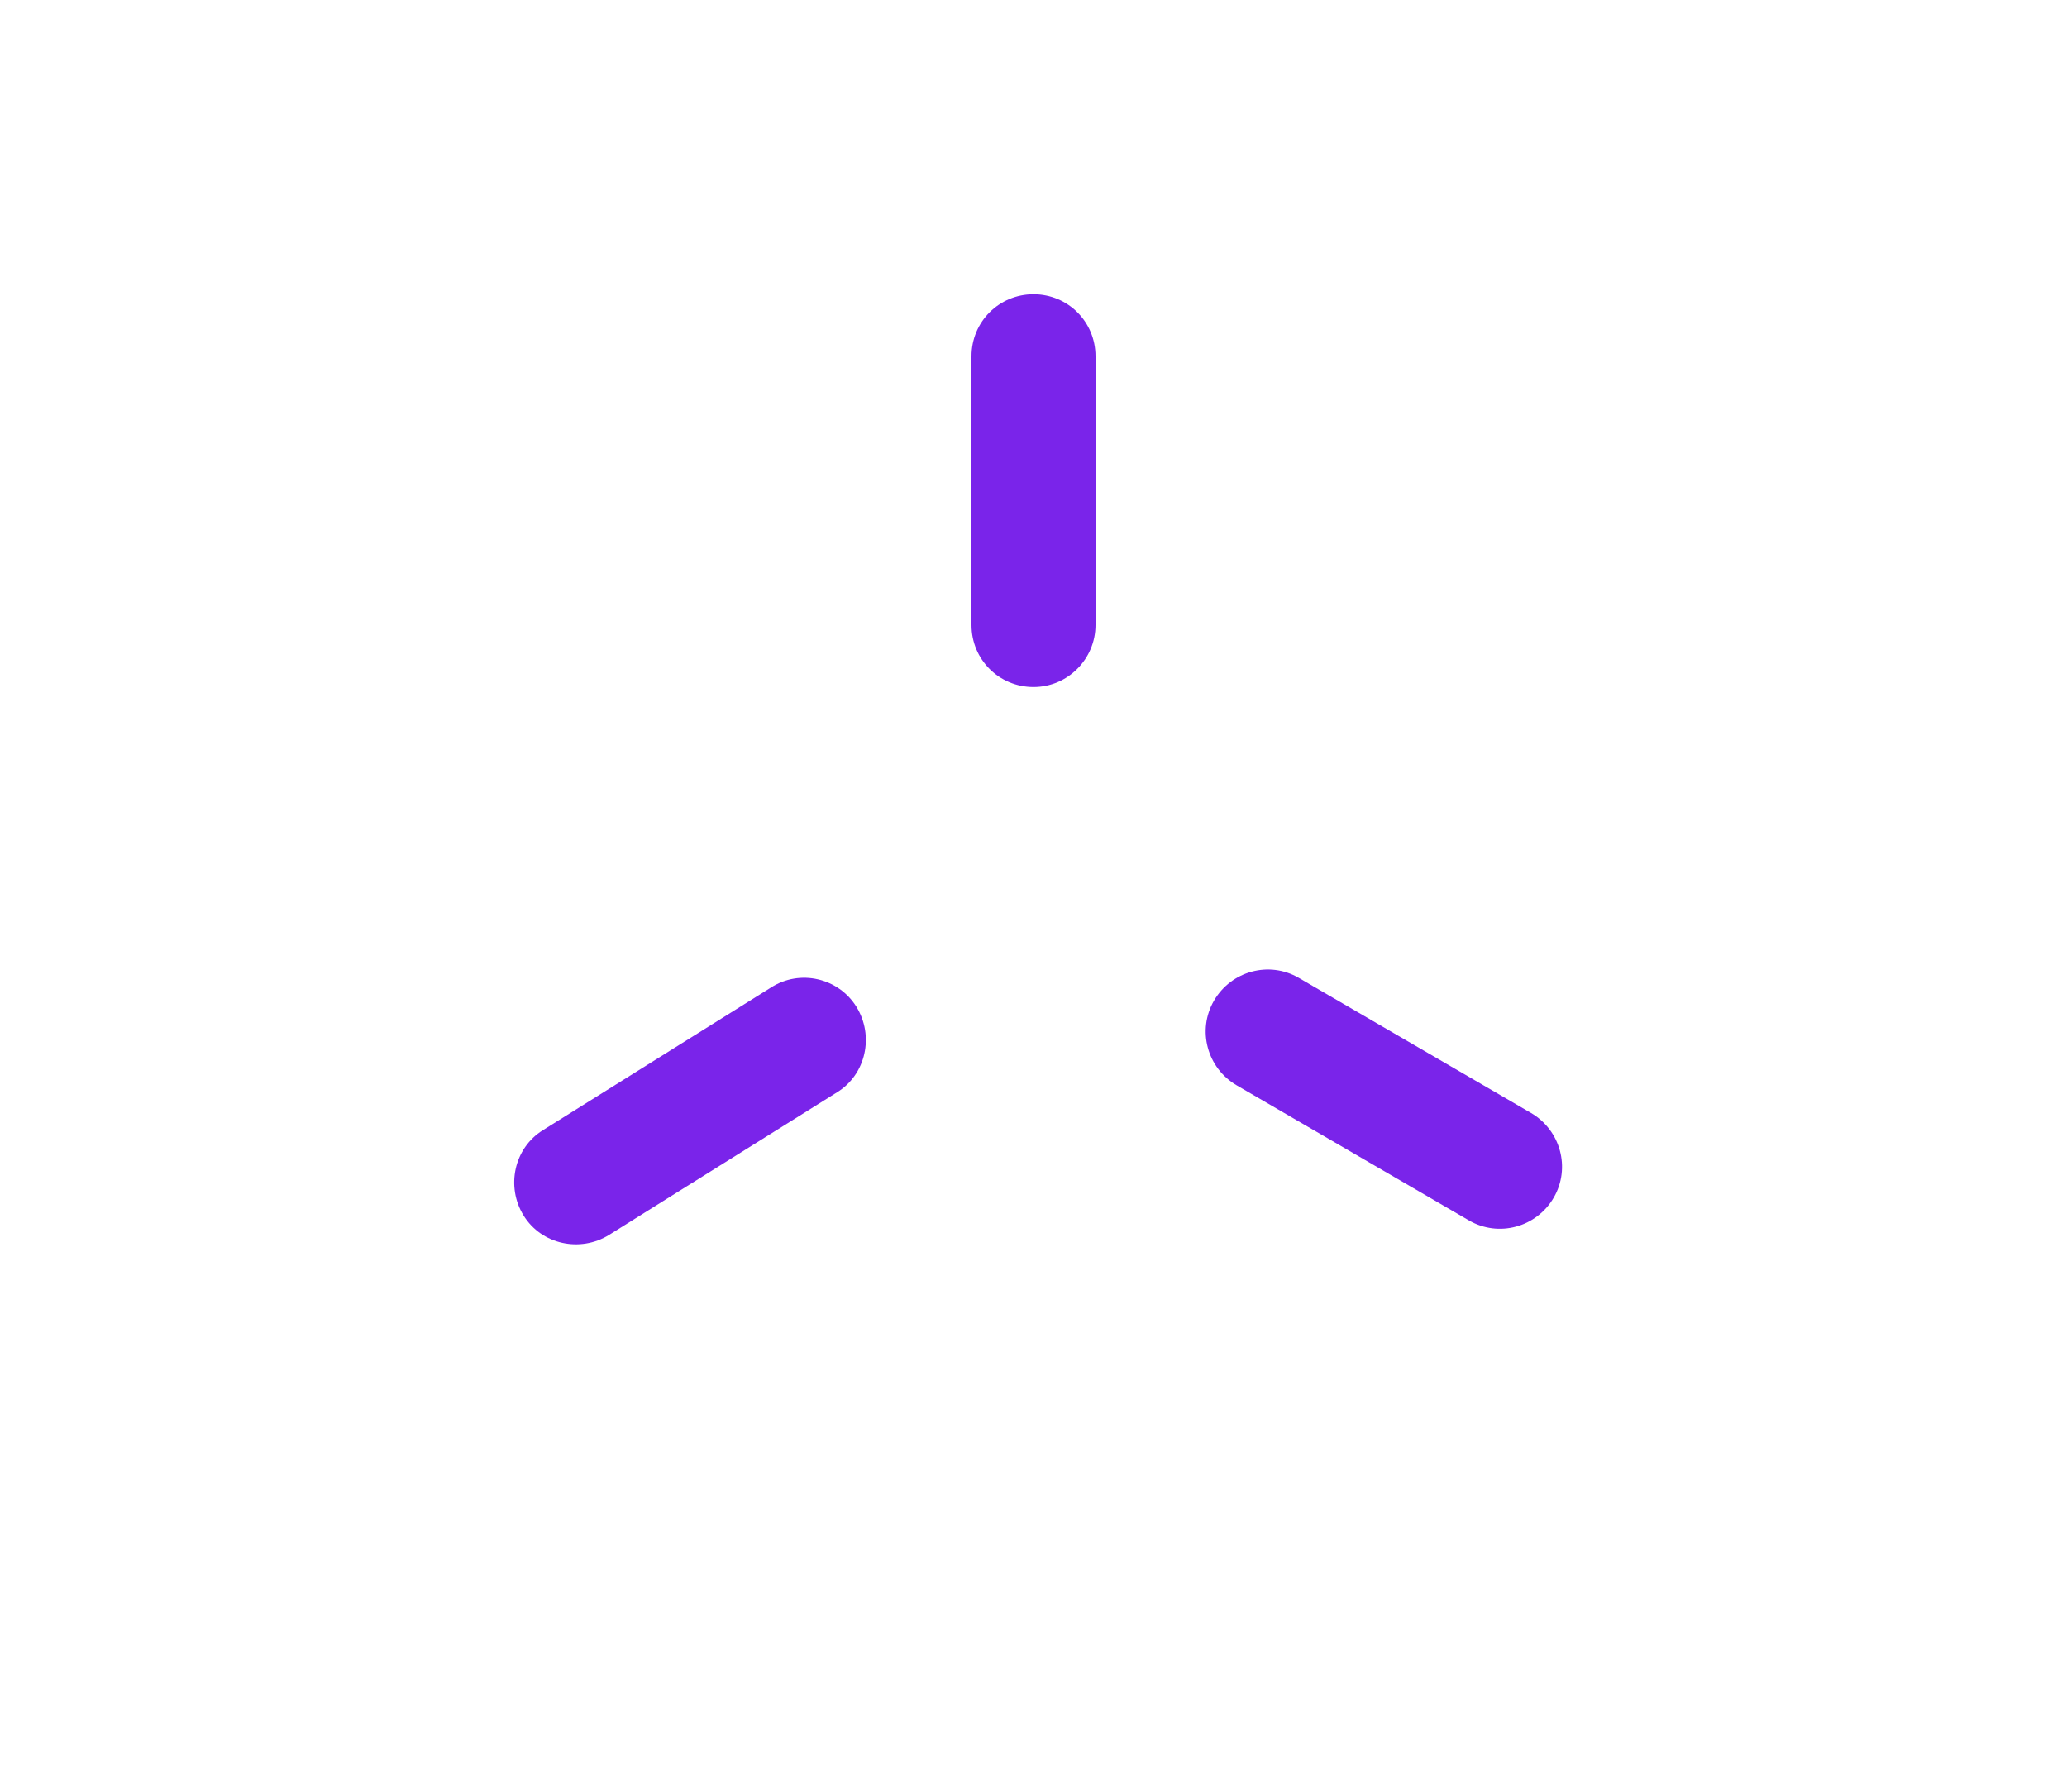 <?xml version="1.0" encoding="utf-8"?>
<!-- Generator: Adobe Illustrator 19.0.0, SVG Export Plug-In . SVG Version: 6.00 Build 0)  -->
<svg version="1.0" id="border_-_copie_2" xmlns="http://www.w3.org/2000/svg" xmlns:xlink="http://www.w3.org/1999/xlink" x="0px" y="0px" width="300px" height="260px"
	  viewBox="0 0 300 260" style="enable-background:new 0 0 300 260;" xml:space="preserve">
<style type="text/css">
	.st0{fill:#7A24EA;}
</style>
<g id="Calque_4">
	<path id="XMLID_3_" class="st0" d="M150,99.7L150,99.7c-5,0-9-4-9-9v-39c0-5,4-9,9-9h0c5,0,9,4,9,9v39C159,95.6,155,99.7,150,99.7z
		"/>
	<path id="XMLID_5_" class="st0" d="M176.2,145.2L176.2,145.2c2.5-4.3,8-5.8,12.3-3.3l33.7,19.6c4.3,2.5,5.8,8,3.3,12.3v0
		c-2.5,4.3-8,5.8-12.3,3.3l-33.7-19.6C175.2,155,173.7,149.5,176.2,145.2z"/>
	<path id="XMLID_4_" class="st0" d="M124.3,146.1L124.3,146.1c2.6,4.2,1.4,9.8-2.8,12.4l-33.1,20.7c-4.2,2.6-9.8,1.4-12.4-2.8l0,0
		c-2.6-4.2-1.4-9.8,2.8-12.4l33.1-20.7C116.1,140.6,121.7,141.9,124.3,146.1z"/>
</g>
</svg>
